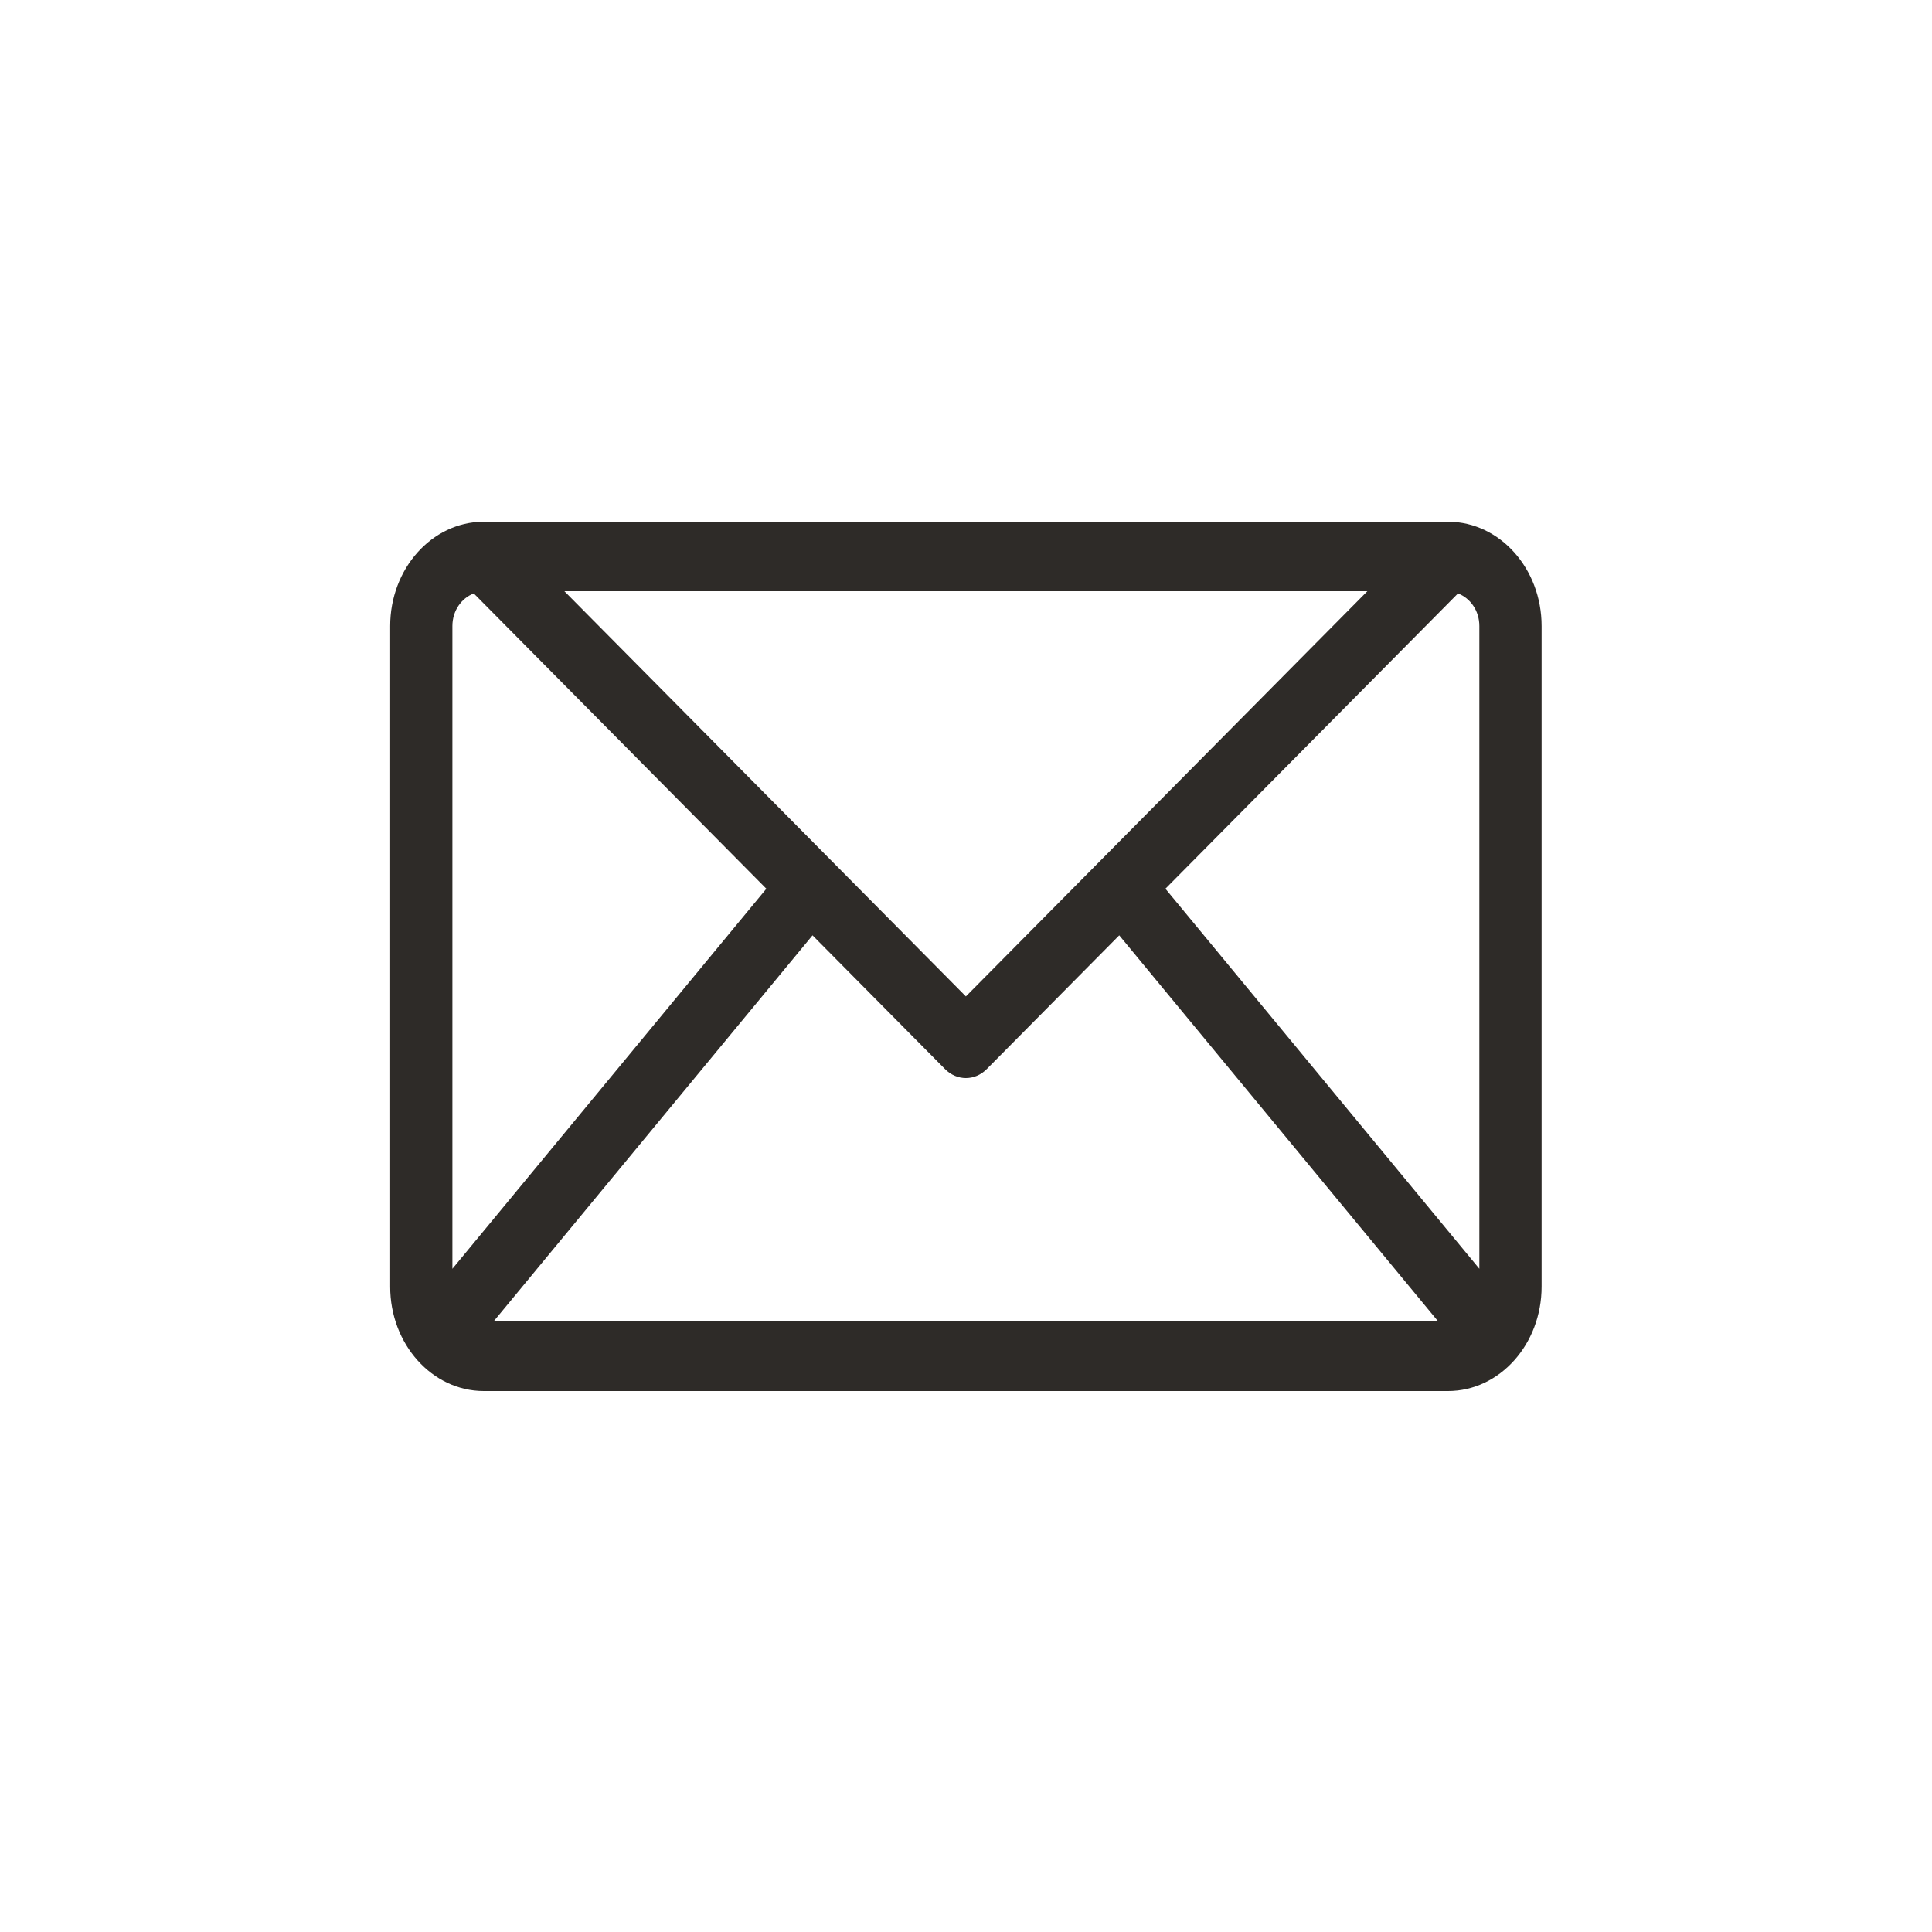 <svg width="100" height="100" viewBox="0 0 100 100" fill="none" xmlns="http://www.w3.org/2000/svg">
<!-- <circle cx="50" cy="50" r="47.5" fill="white" stroke="#2E2B28" stroke-width="5"/> -->
<g clip-path="url(#clip0_5_18)">
<path d="M25.04 72H74.948C77.619 72 79.793 69.577 79.793 66.598V32.402C79.793 29.437 77.639 27.027 74.985 27.005C74.977 27.004 74.969 27 74.961 27H74.948H25.04H25.028C25.02 27 25.012 27.004 25.004 27.005C22.35 27.027 20.196 29.437 20.196 32.402V66.598C20.195 69.577 22.369 72 25.04 72ZM25.546 68.4L42.056 48.413L48.915 55.336C49.222 55.645 49.607 55.8 49.994 55.8C50.38 55.8 50.766 55.645 51.073 55.336L57.932 48.413L74.442 68.4H25.546ZM75.465 30.716C76.103 30.958 76.571 31.611 76.571 32.401V65.672L60.322 46L75.465 30.716ZM70.775 30.6L49.994 51.574L29.213 30.6H70.775ZM23.416 32.402C23.416 31.612 23.884 30.959 24.523 30.716L39.666 46.001L23.416 65.672V32.402Z" fill="#2E2B28"/>
</g>
<defs>
<clipPath id="clip0_5_18">
<rect width="60" height="45" fill="white" transform="translate(20 27)"/>
</clipPath>
</defs>
</svg>
